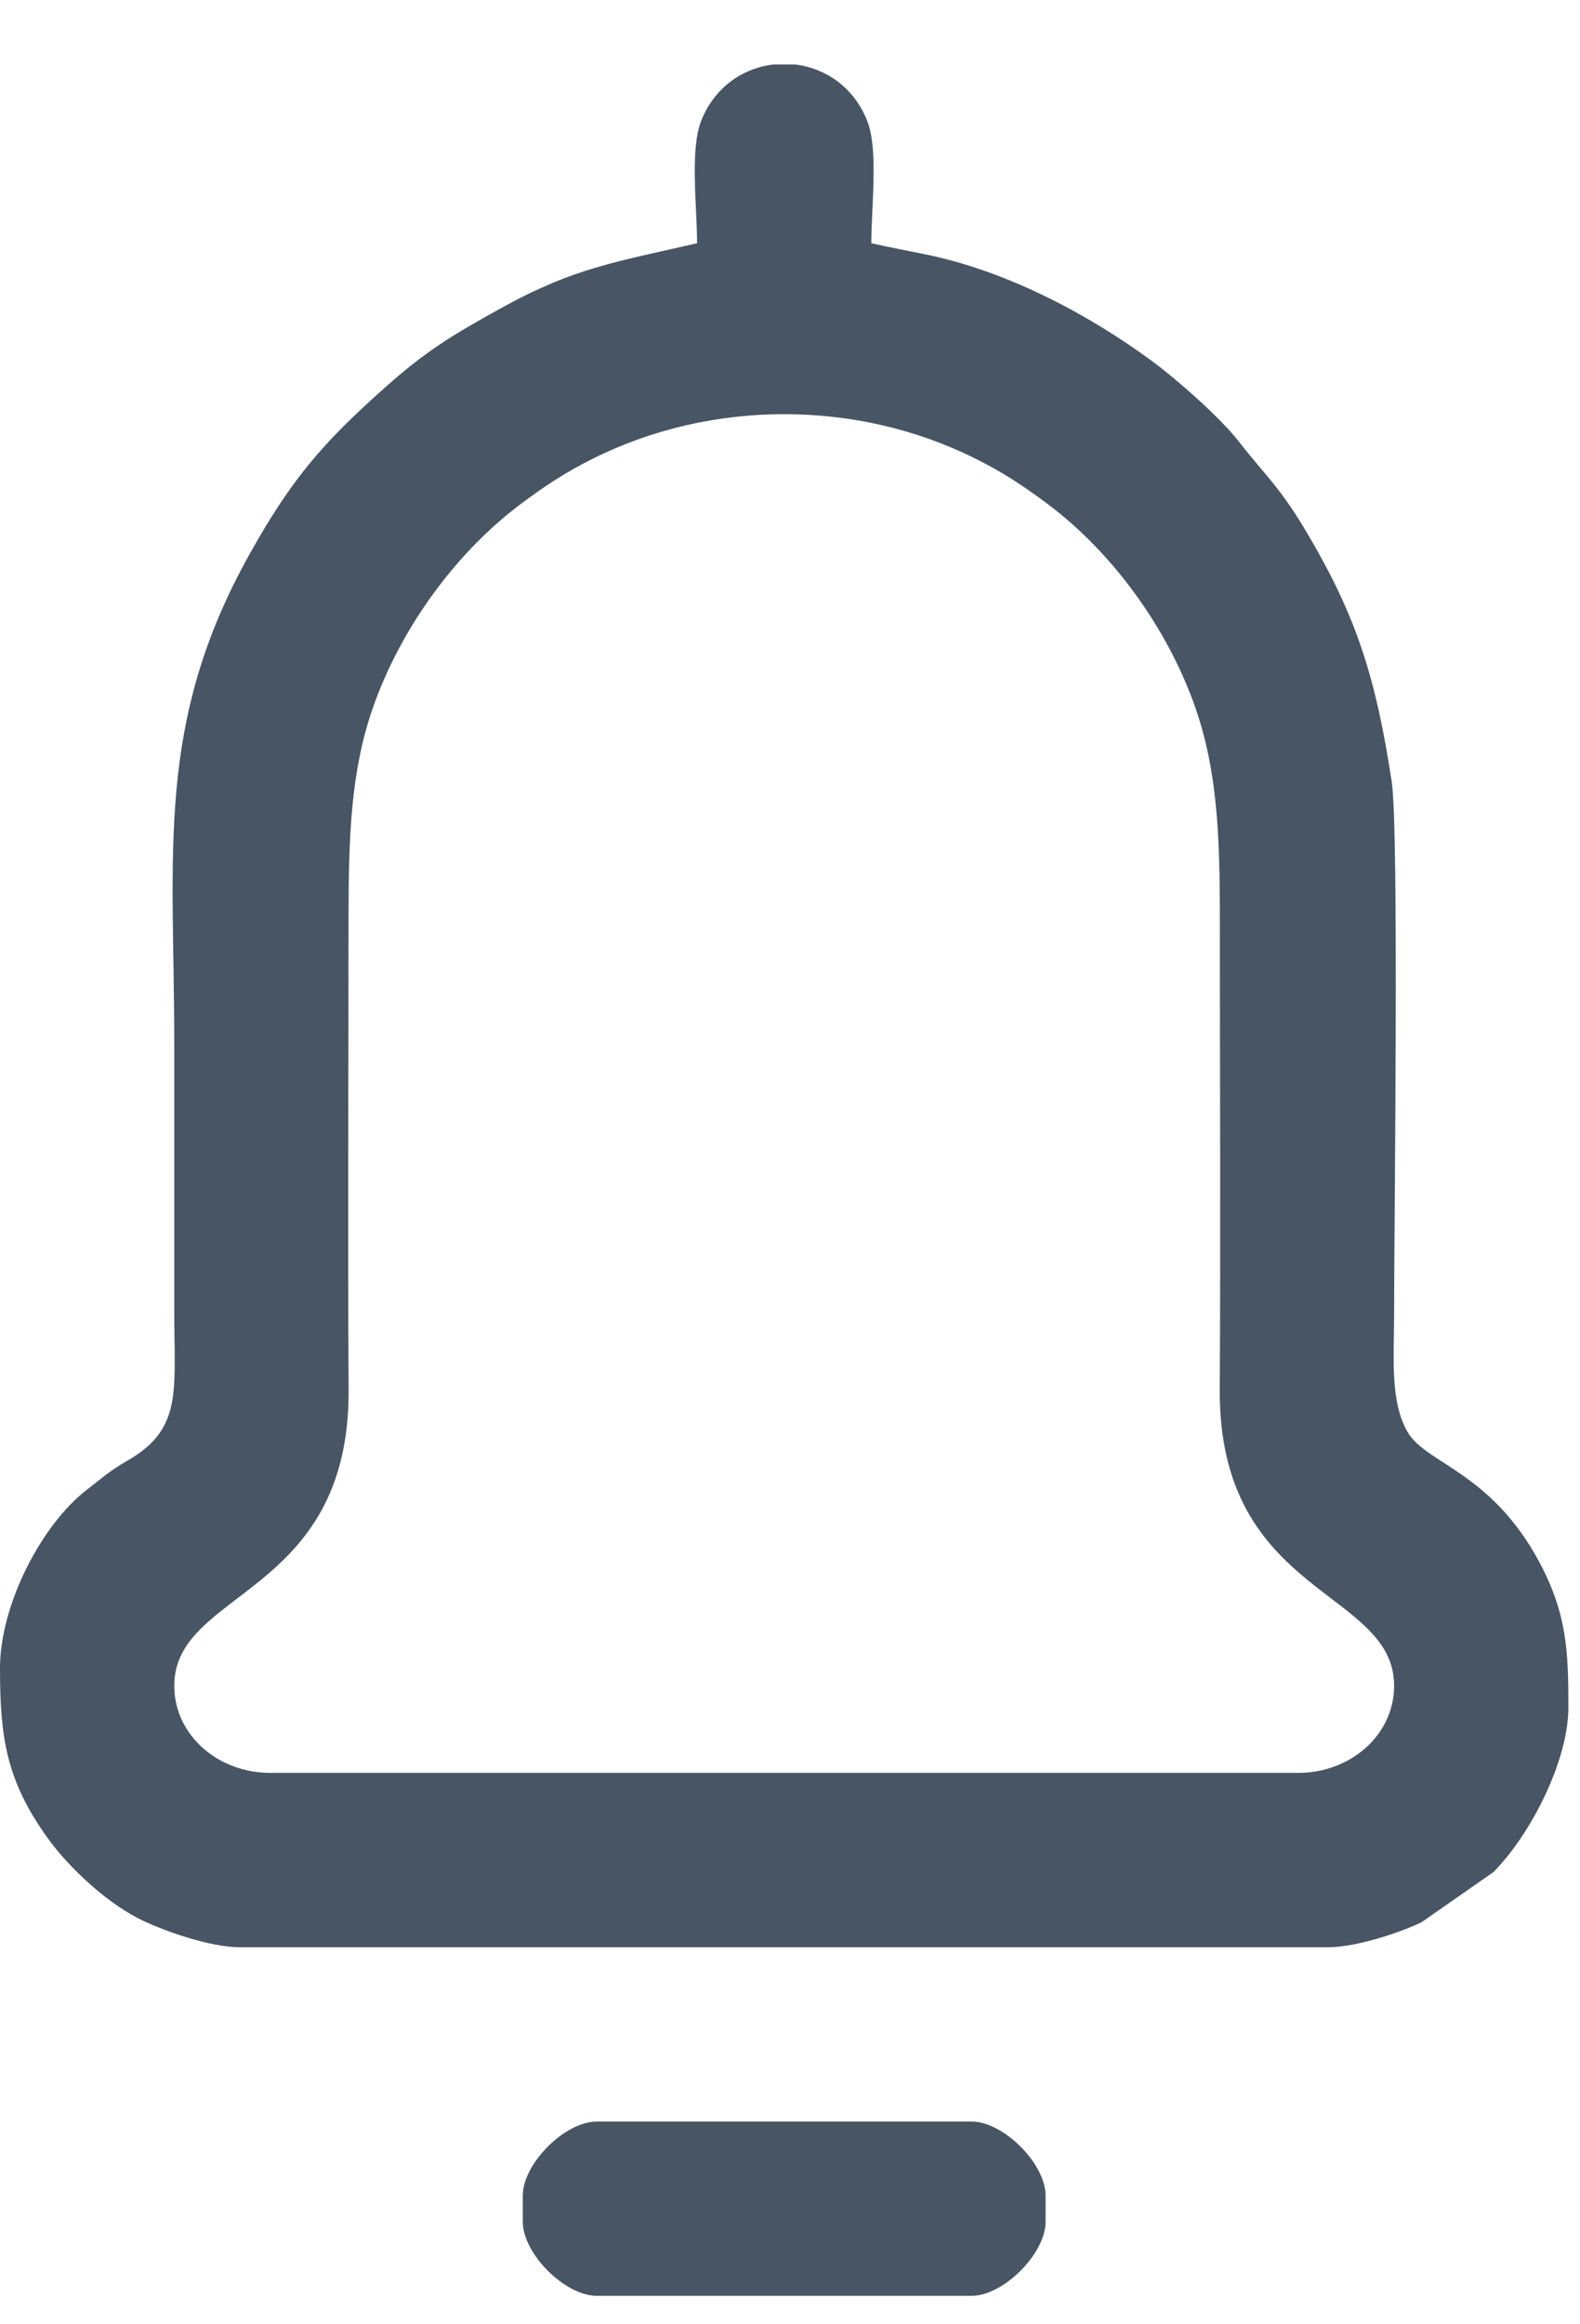 <svg width="17" height="25" viewBox="0 0 17 25" fill="none" xmlns="http://www.w3.org/2000/svg">
<path fill-rule="evenodd" clip-rule="evenodd" d="M1.875 18.132C1.875 17.092 3.764 17.176 3.751 14.945C3.74 13.258 3.75 11.569 3.75 9.882C3.75 8.985 3.776 8.29 4.012 7.613C4.314 6.747 4.916 5.932 5.611 5.415C5.87 5.222 6.087 5.078 6.39 4.928C7.66 4.297 9.215 4.297 10.485 4.928C10.788 5.078 11.005 5.222 11.264 5.415C11.959 5.932 12.56 6.747 12.862 7.613C13.098 8.291 13.125 8.985 13.125 9.882C13.125 11.569 13.134 13.258 13.124 14.945C13.111 17.176 15 17.092 15 18.132C15 18.663 14.529 19.069 13.969 19.069H2.906C2.346 19.069 1.875 18.663 1.875 18.132H1.875ZM8.314 0.694H8.561C8.883 0.735 9.187 0.937 9.331 1.301C9.453 1.611 9.375 2.219 9.375 2.616C9.568 2.661 9.824 2.708 9.997 2.744C10.852 2.928 11.709 3.377 12.409 3.894C12.665 4.084 13.131 4.493 13.332 4.753C13.626 5.131 13.774 5.236 14.089 5.776C14.59 6.633 14.802 7.276 14.974 8.407C15.054 8.928 15 13.196 15 14.1C15 14.608 14.953 15.075 15.147 15.406C15.345 15.744 16.043 15.831 16.563 16.803C16.86 17.358 16.875 17.763 16.875 18.366C16.875 18.939 16.467 19.737 16.067 20.137L15.294 20.676C15.075 20.782 14.597 20.944 14.297 20.944H2.578C2.255 20.944 1.774 20.769 1.547 20.663C1.178 20.492 0.755 20.106 0.515 19.773C0.067 19.153 0 18.685 0 17.944C0 17.253 0.454 16.391 0.937 16.022C1.101 15.896 1.17 15.827 1.374 15.709C1.967 15.367 1.875 14.964 1.875 14.1C1.875 13.147 1.875 12.194 1.875 11.241C1.875 9.16 1.666 7.783 2.686 5.959C3.138 5.15 3.475 4.762 4.136 4.174C4.589 3.77 4.864 3.607 5.388 3.316C6.183 2.875 6.641 2.816 7.5 2.616C7.5 2.219 7.422 1.611 7.544 1.301C7.687 0.937 7.992 0.735 8.314 0.694L8.314 0.694Z" fill="#475564"/>
<path fill-rule="evenodd" clip-rule="evenodd" d="M5.625 23.616V23.897C5.625 24.241 6.078 24.694 6.422 24.694H10.453C10.796 24.694 11.25 24.241 11.25 23.897V23.616C11.25 23.272 10.796 22.819 10.453 22.819H6.422C6.078 22.819 5.625 23.272 5.625 23.616Z" fill="#475564"/>
</svg>
